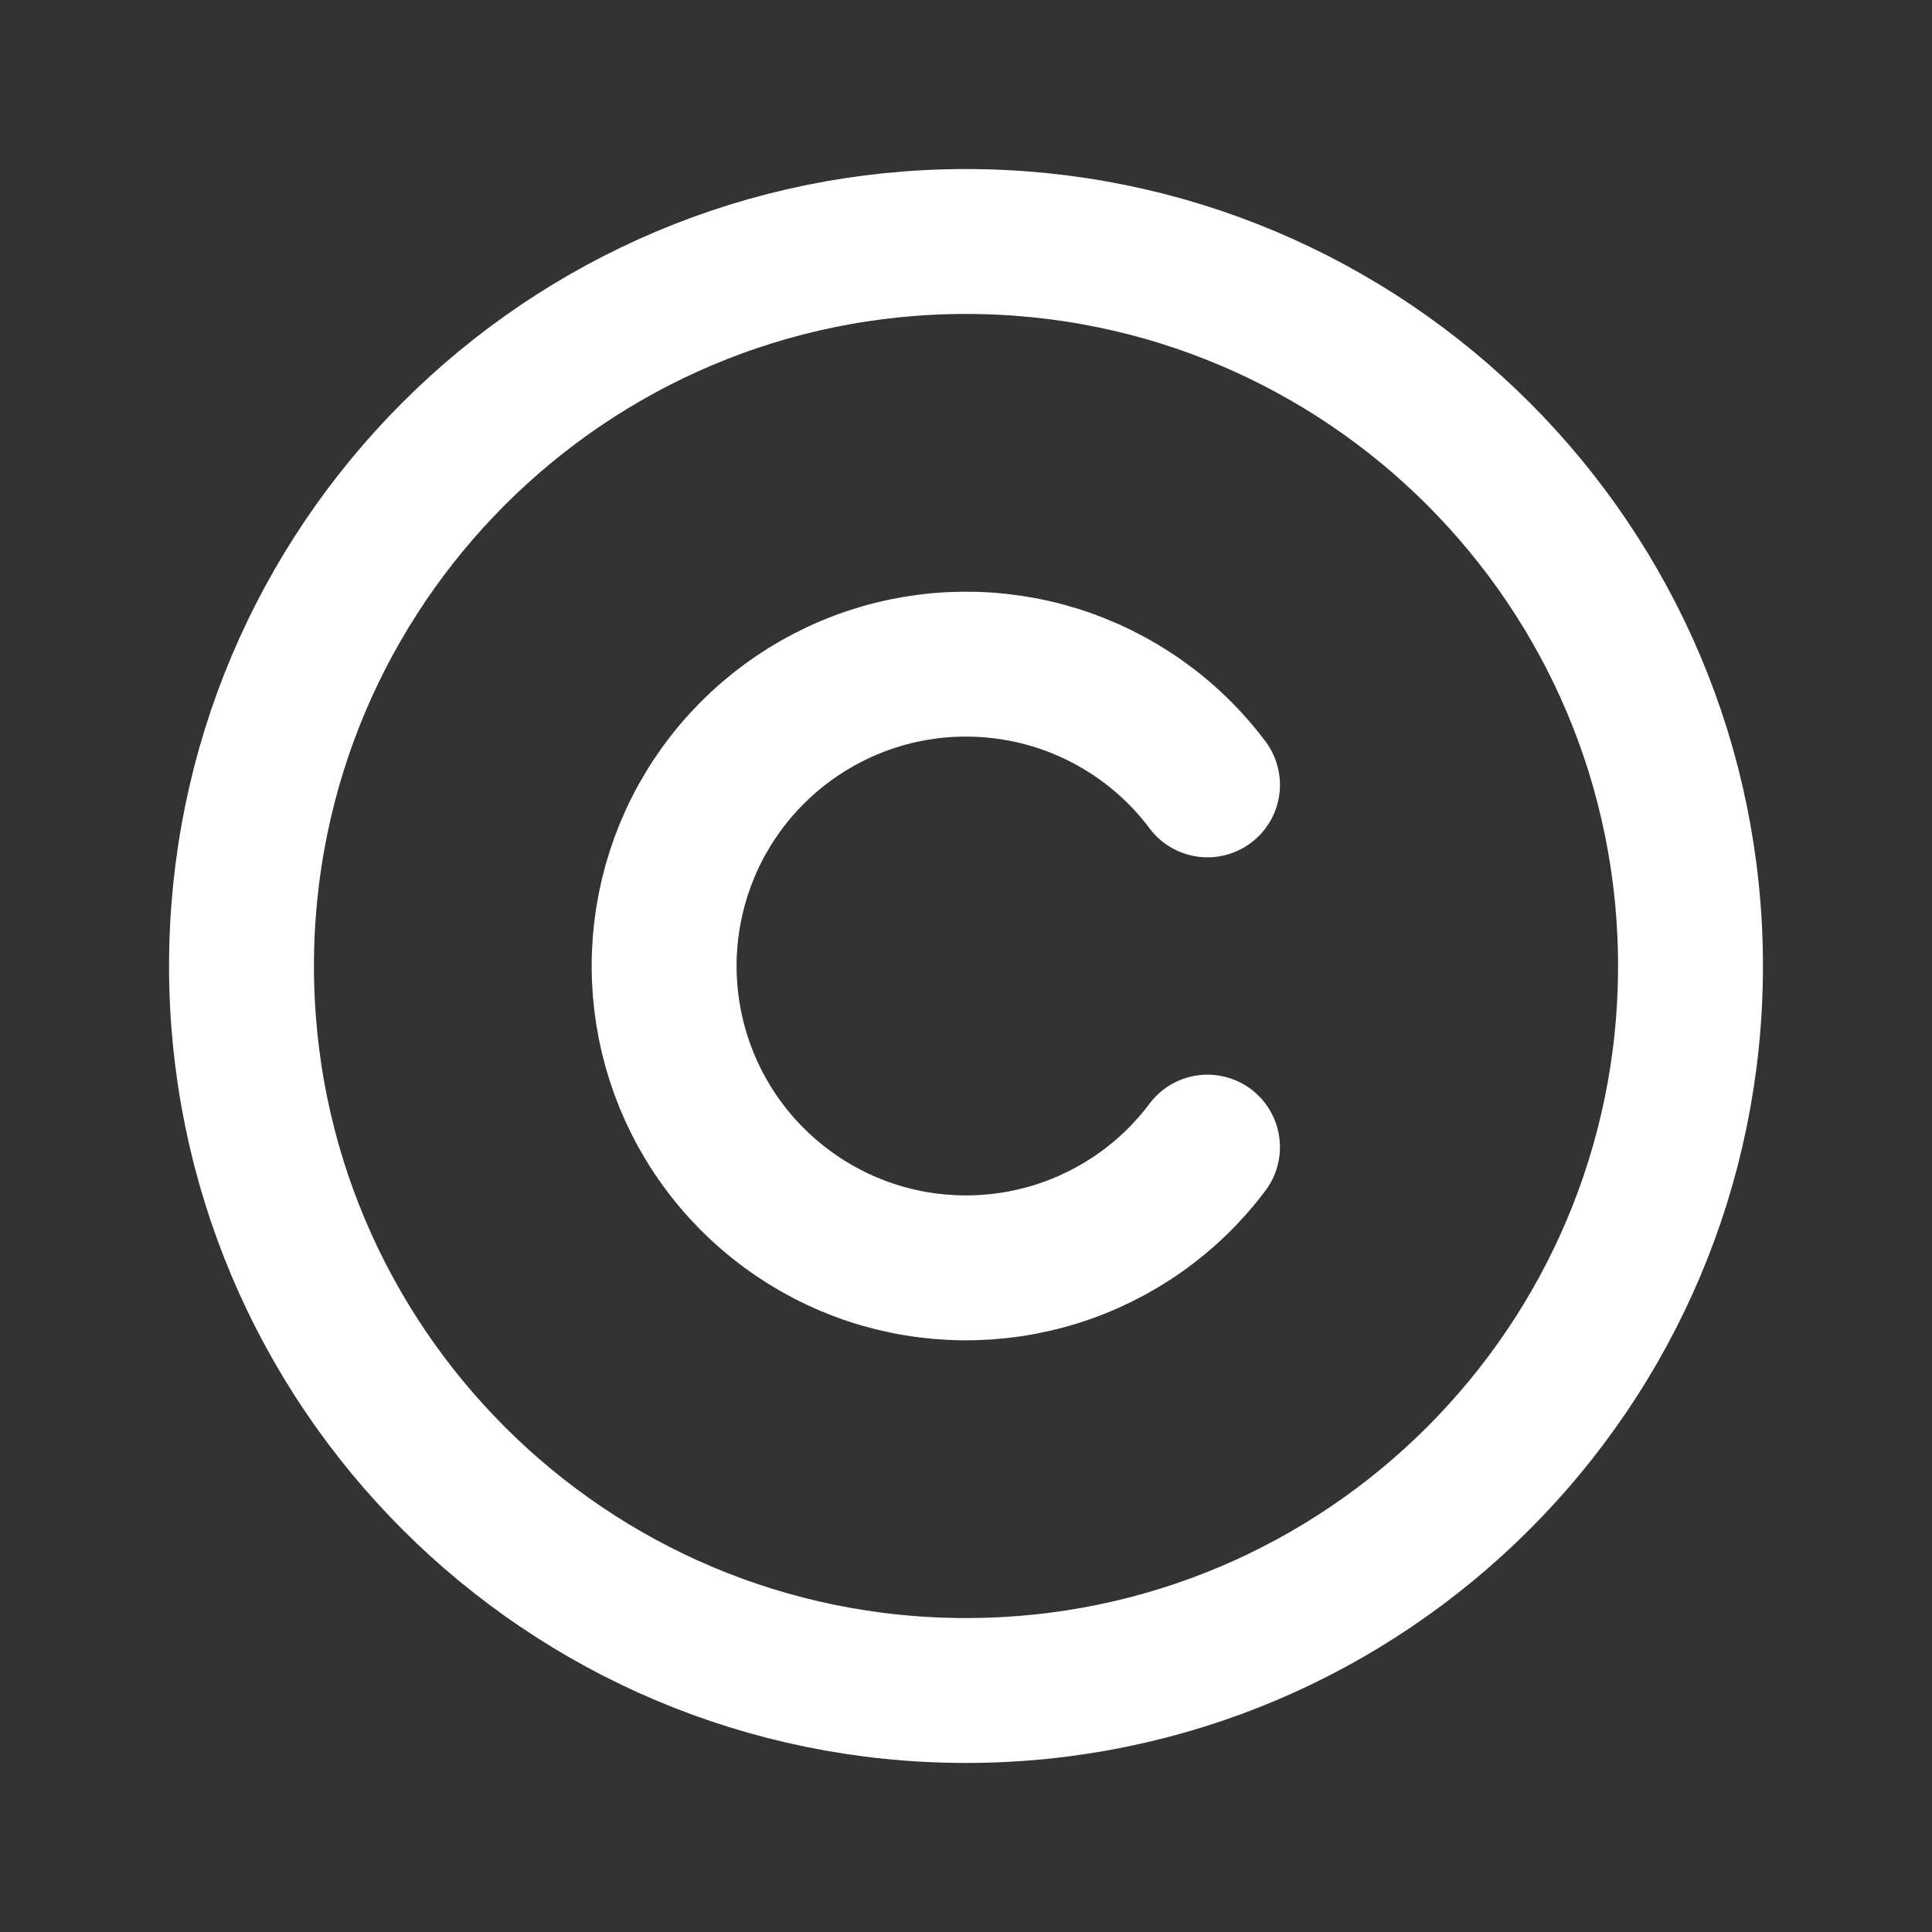 <svg width="20" height="20" viewBox="0 0 20 20" fill="none" xmlns="http://www.w3.org/2000/svg">
<rect x="0" y="0" width="20" height="20" fill="#333333" stroke="none"/>
<g id="Copyright" clip-path="url(#clip0_21_751)">
<path id="Vector" d="M10 17.5C14.142 17.5 17.5 14.142 17.5 10C17.5 5.858 14.142 2.5 10 2.5C5.858 2.5 2.5 5.858 2.5 10C2.5 14.142 5.858 17.5 10 17.5Z" stroke="white" stroke-width="1.5" stroke-linecap="round" stroke-linejoin="round"/>
<path id="Vector_2" d="M12.5 11.875C12.107 12.4 11.558 12.787 10.932 12.983C10.306 13.178 9.634 13.172 9.012 12.965C8.39 12.757 7.848 12.359 7.465 11.827C7.081 11.295 6.875 10.656 6.875 10C6.875 9.344 7.081 8.705 7.465 8.173C7.848 7.641 8.39 7.243 9.012 7.035C9.634 6.828 10.306 6.822 10.932 7.017C11.558 7.213 12.107 7.6 12.5 8.125" stroke="white" stroke-width="1.5" stroke-linecap="round" stroke-linejoin="round"/>
</g>
<defs>
<clipPath id="clip0_21_751">
<rect width="20" height="20" fill="white"/>
</clipPath>
</defs>
</svg>
